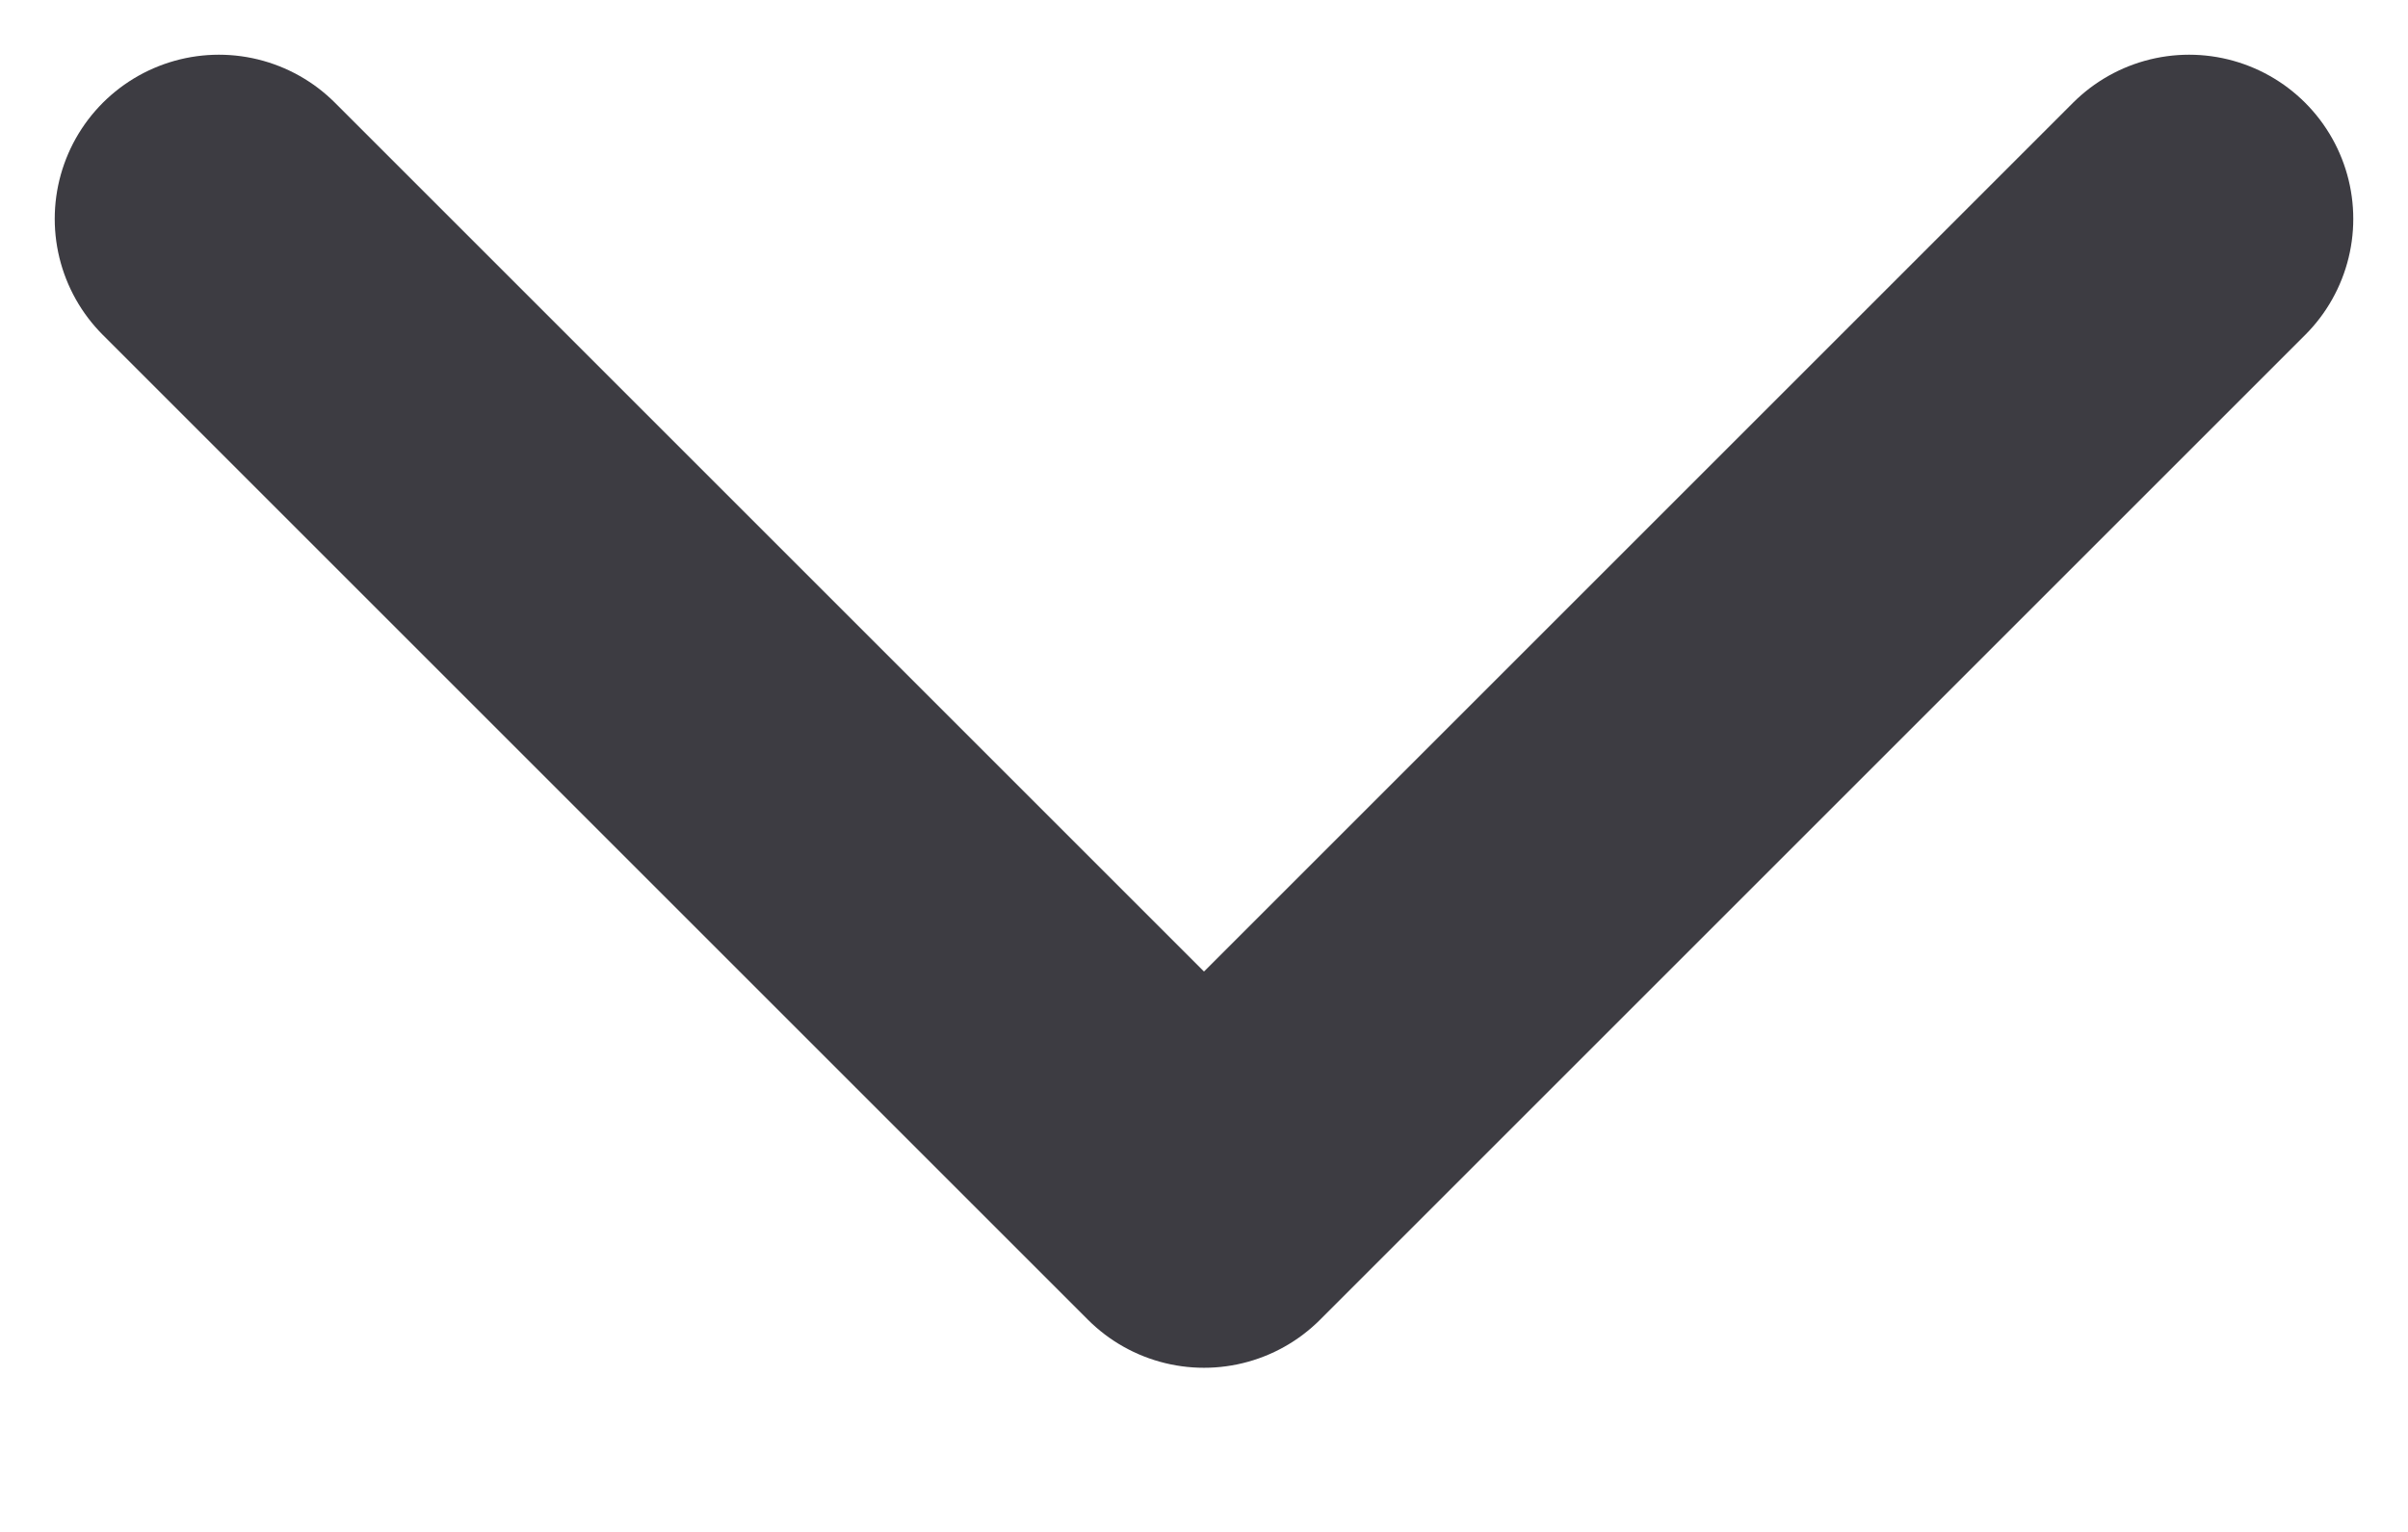 <svg width="11" height="7" viewBox="0 0 11 7" fill="none" xmlns="http://www.w3.org/2000/svg">
<path d="M1 1L5.5 5.5L10 1" stroke="#3D3C42" stroke-width="1.5" stroke-linecap="round" stroke-linejoin="round"/>
</svg>
